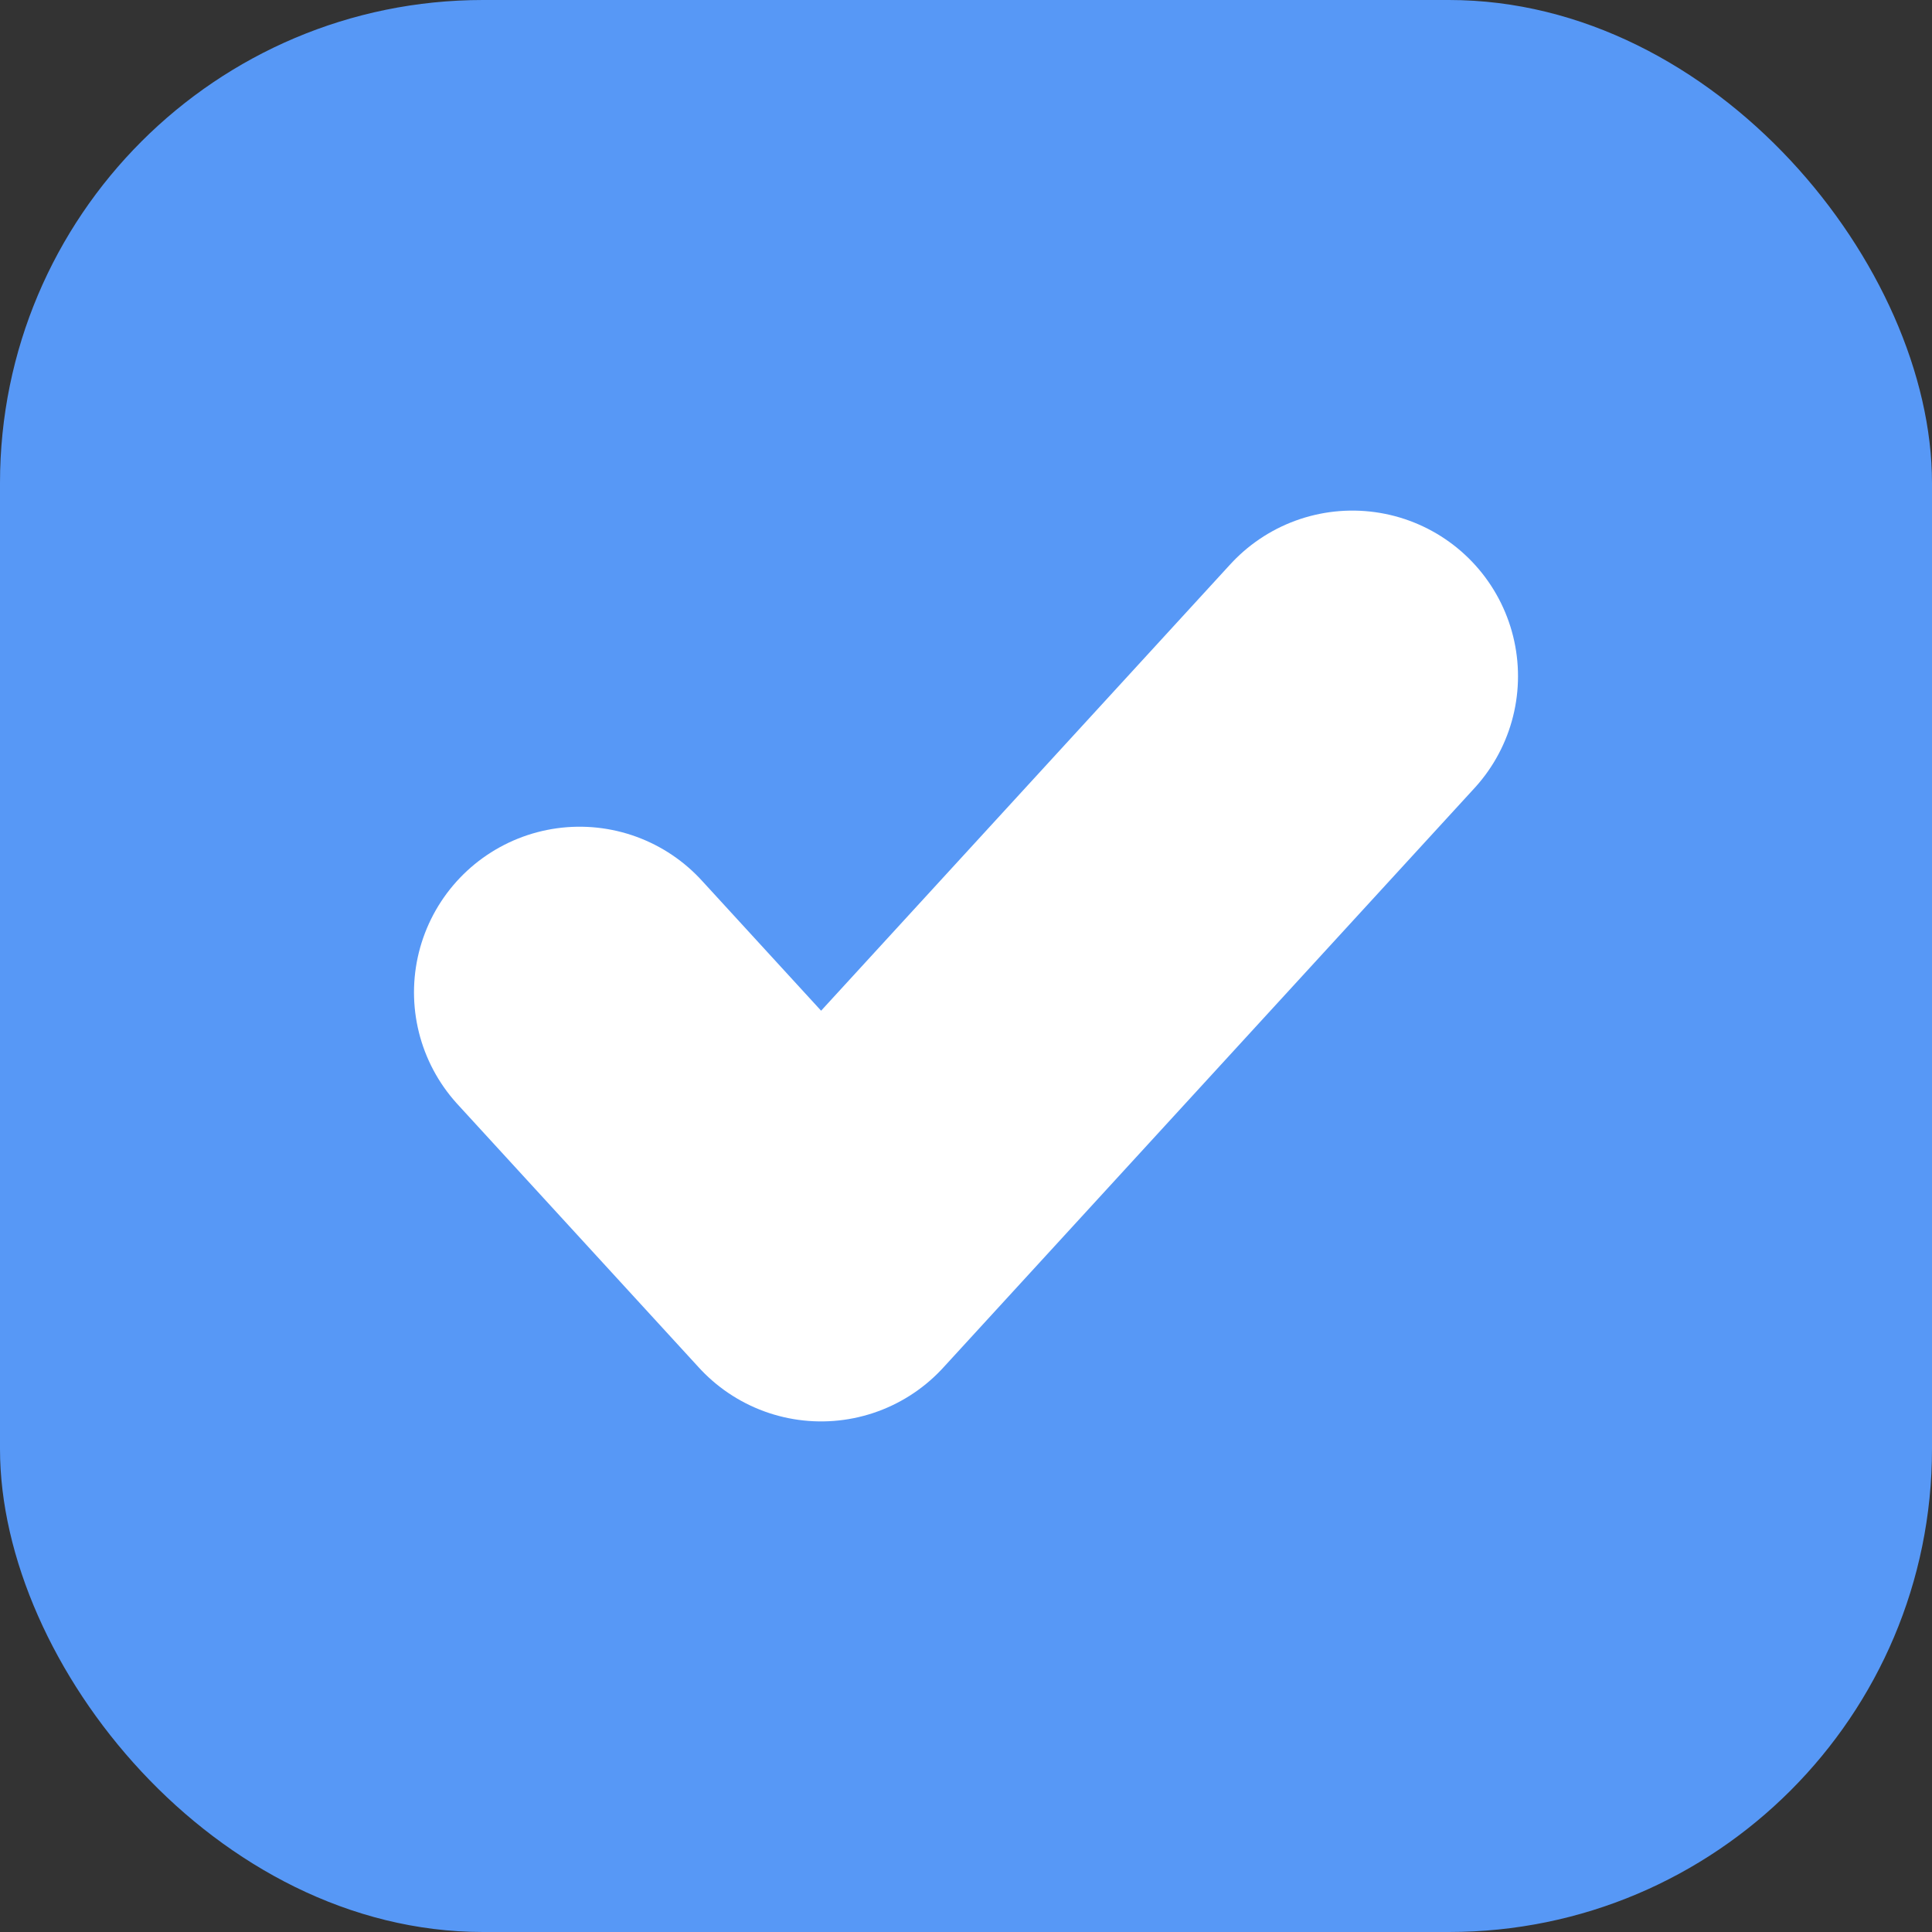 <svg width="16" height="16" viewBox="0 0 16 16" fill="none" xmlns="http://www.w3.org/2000/svg">
<rect x="0" y="0" width="16" height="16" fill="#333333" stroke="none"/>
<rect width="16" height="16" rx="4" fill="#5798F6"/>
<path d="M11.2 5.6L6.8 10.4L4.8 8.218" fill="#5798F6"/>
<path d="M11.2 5.6L6.8 10.4L4.8 8.218" stroke="white" stroke-width="2.743" stroke-linecap="round" stroke-linejoin="round"/>
</svg>
